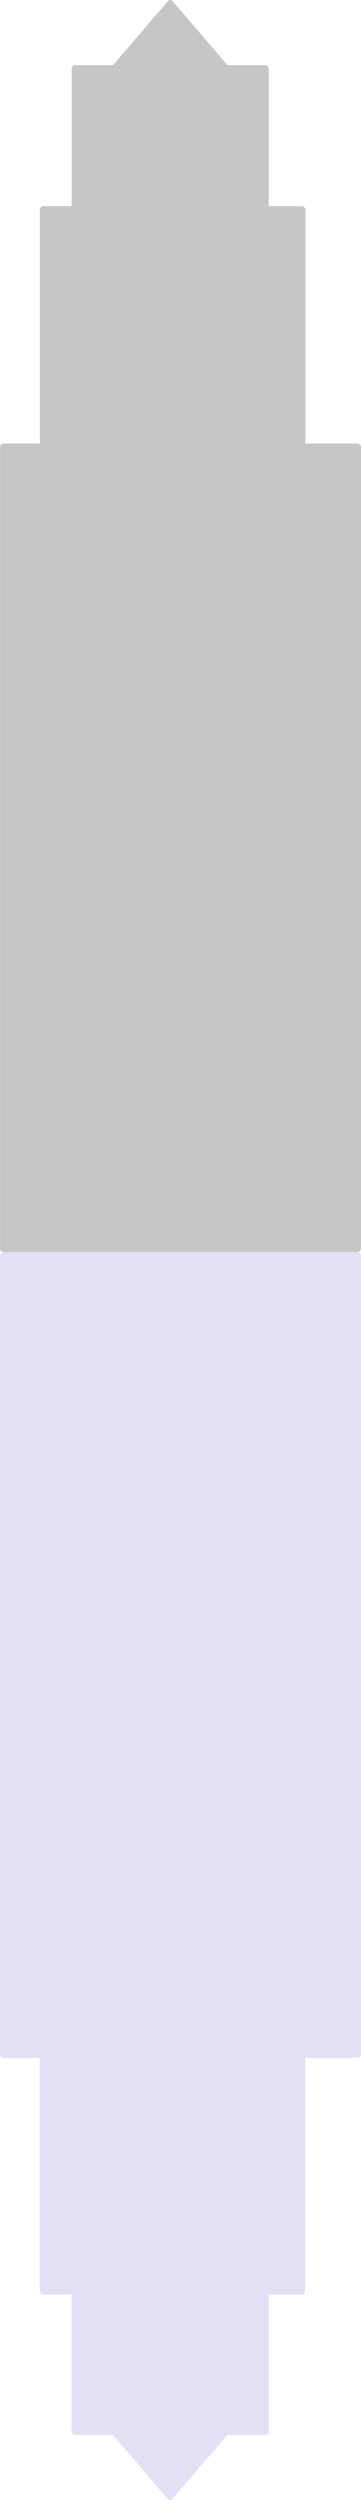 <?xml version="1.0" encoding="UTF-8" standalone="no"?>
<svg
   xmlns:dc="http://purl.org/dc/elements/1.1/"
   xmlns:cc="http://creativecommons.org/ns#"
   xmlns:rdf="http://www.w3.org/1999/02/22-rdf-syntax-ns#"
   xmlns:svg="http://www.w3.org/2000/svg"
   xmlns="http://www.w3.org/2000/svg"
   xmlns:sodipodi="http://sodipodi.sourceforge.net/DTD/sodipodi-0.dtd"
   xmlns:inkscape="http://www.inkscape.org/namespaces/inkscape"
   width="41.906mm"
   height="289.635mm"
   viewBox="0 0 41.906 289.635"
   version="1.1"
   id="svg6658"
   inkscape:version="1.0 (4035a4fb49, 2020-05-01)"
   sodipodi:docname="Congress.svg">
  <defs
     id="defs6652">
    <marker
       inkscape:isstock="true"
       style="overflow:visible"
       id="Arrow1Lstart"
       refX="0"
       refY="0"
       orient="auto"
       inkscape:stockid="Arrow1Lstart">
      <path
         transform="matrix(0.8,0,0,0.8,10,0)"
         style="fill:#000000;fill-opacity:1;fill-rule:evenodd;stroke:#000000;stroke-width:1pt;stroke-opacity:1"
         d="M 0,0 5,-5 -12.5,0 5,5 Z"
         id="path2781" />
    </marker>
  </defs>
  <sodipodi:namedview
     inkscape:object-paths="false"
     inkscape:object-nodes="false"
     id="base"
     pagecolor="#ffffff"
     bordercolor="#666666"
     borderopacity="1.0"
     inkscape:pageopacity="0.0"
     inkscape:pageshadow="2"
     inkscape:zoom="1"
     inkscape:cx="224.16744"
     inkscape:cy="635.57392"
     inkscape:document-units="mm"
     inkscape:current-layer="layer1"
     inkscape:document-rotation="0"
     showgrid="false"
     fit-margin-top="0"
     fit-margin-left="0"
     fit-margin-right="0"
     fit-margin-bottom="0"
     inkscape:window-width="1920"
     inkscape:window-height="1001"
     inkscape:window-x="-9"
     inkscape:window-y="-9"
     inkscape:window-maximized="1" />
  <g
     inkscape:label="Layer 1"
     inkscape:groupmode="layer"
     id="layer1"
     transform="translate(-119.815,-757.883)">
    <path
       d="m 139.576,757.883 c -0.1,0 -0.2,0.045 -0.277,0.135 l -6.368,7.415 h -4.405 c -0.217,0 -0.391,0.204 -0.391,0.456 v 15.874 h -3.3 c -0.217,0 -0.391,0.203 -0.391,0.455 v 27.048 h -4.223 c -0.217,0 -0.391,0.203 -0.391,0.455 v 92.771 c 0,0.253 0.174,0.456 0.391,0.456 h 41.108 c 0.217,0 0.392,-0.204 0.392,-0.456 V 809.721 c 0,-0.253 -0.175,-0.455 -0.392,-0.455 h -6.067 v -27.048 c 0,-0.253 -0.175,-0.455 -0.392,-0.455 h -3.853 v -15.874 c 0,-0.253 -0.175,-0.456 -0.392,-0.456 h -4.404 l -6.368,-7.415 c -0.077,-0.089 -0.177,-0.135 -0.277,-0.135 z"
       style="fill:#c6c6c6;fill-opacity:1;stroke:none;stroke-width:0.265;stroke-linecap:butt;stroke-linejoin:round;stroke-miterlimit:4;stroke-dasharray:none;stroke-dashoffset:0;stroke-opacity:1"
       id="rect3114" />
    <path
       id="rect3114-6"
       style="fill:#e4dff2;fill-opacity:1;stroke:none;stroke-width:0.265;stroke-linecap:butt;stroke-linejoin:round;stroke-miterlimit:4;stroke-dasharray:none;stroke-dashoffset:0;stroke-opacity:1"
       d="m 139.561,1047.517 c -0.1,0 -0.2,-0.045 -0.277,-0.134 l -6.368,-7.388 h -4.405 c -0.217,0 -0.391,-0.203 -0.391,-0.455 v -15.818 h -3.3 c -0.217,0 -0.391,-0.202 -0.391,-0.454 v -26.952 h -4.223 c -0.217,0 -0.391,-0.202 -0.391,-0.454 v -92.44 c 0,-0.252 0.174,-0.455 0.391,-0.455 h 41.108 c 0.217,0 0.392,0.203 0.392,0.455 v 92.44 c 0,0.252 -0.175,0.454 -0.392,0.454 h -6.067 v 26.952 c 0,0.252 -0.175,0.454 -0.392,0.454 h -3.853 v 15.818 c 0,0.252 -0.175,0.455 -0.392,0.455 h -4.404 l -6.368,7.388 c -0.077,0.089 -0.177,0.134 -0.277,0.134 z" />
  </g>
</svg>
